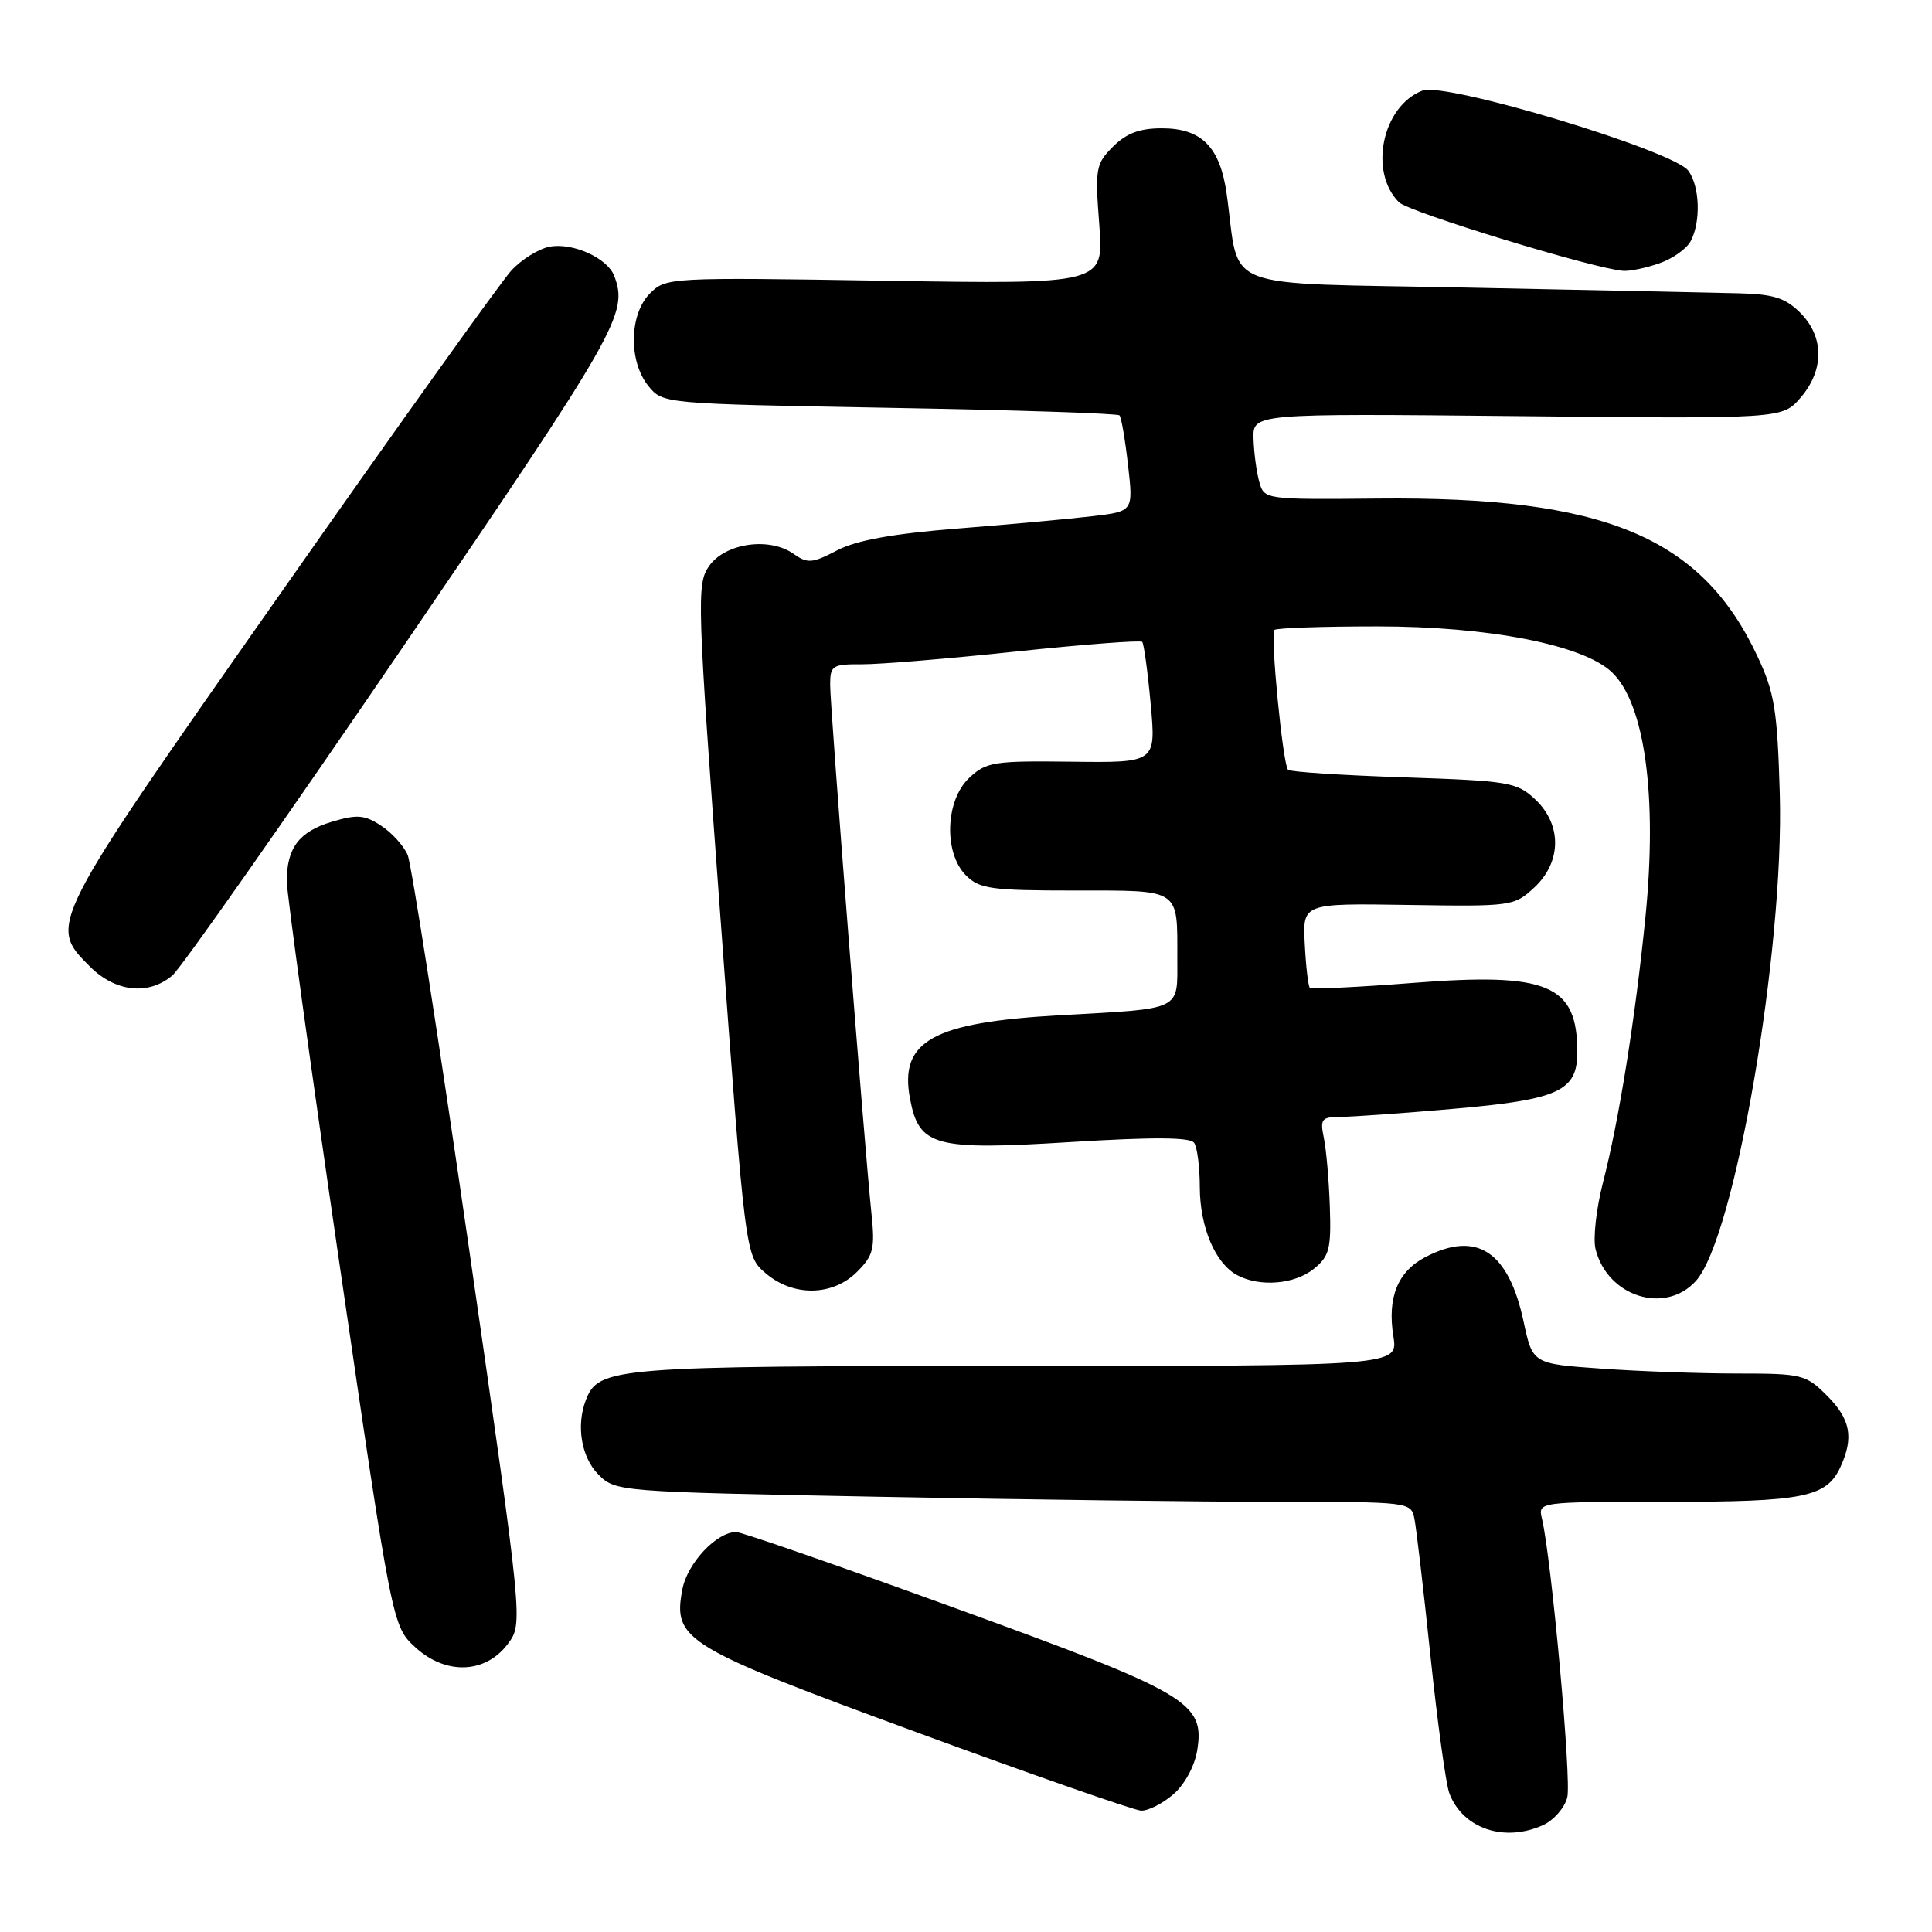 <?xml version="1.0" encoding="UTF-8" standalone="no"?>
<!DOCTYPE svg PUBLIC "-//W3C//DTD SVG 1.1//EN" "http://www.w3.org/Graphics/SVG/1.1/DTD/svg11.dtd" >
<svg xmlns="http://www.w3.org/2000/svg" xmlns:xlink="http://www.w3.org/1999/xlink" version="1.1" viewBox="0 0 256 256">
 <g >
 <path fill="currentColor"
d=" M 204.48 241.83 C 205.89 241.18 207.33 239.53 207.67 238.16 C 208.25 235.89 205.58 206.56 204.32 201.25 C 203.78 199.00 203.78 199.00 220.84 199.00 C 239.05 199.00 242.04 198.40 243.89 194.34 C 245.66 190.45 245.20 188.05 242.08 184.92 C 239.28 182.13 238.76 182.00 230.23 182.00 C 225.32 182.00 217.21 181.71 212.19 181.35 C 203.08 180.71 203.08 180.71 201.88 175.10 C 199.89 165.81 195.69 163.04 188.91 166.55 C 185.21 168.46 183.80 171.92 184.63 177.07 C 185.26 181.00 185.26 181.00 134.58 181.00 C 81.14 181.00 79.31 181.15 77.62 185.54 C 76.32 188.92 77.04 193.13 79.29 195.38 C 81.56 197.65 81.87 197.67 116.45 198.33 C 135.63 198.70 159.34 199.00 169.14 199.00 C 186.82 199.00 186.97 199.02 187.42 201.25 C 187.67 202.49 188.63 210.69 189.55 219.48 C 190.47 228.26 191.59 236.43 192.05 237.63 C 193.83 242.31 199.34 244.17 204.48 241.83 Z  M 155.48 237.75 C 156.99 236.44 158.30 234.01 158.64 231.92 C 159.64 225.58 157.53 224.34 126.67 213.12 C 111.36 207.55 98.26 203.00 97.55 203.00 C 94.94 203.00 91.06 207.14 90.41 210.63 C 89.16 217.31 90.63 218.21 121.53 229.56 C 136.91 235.21 150.26 239.87 151.19 239.92 C 152.13 239.96 154.05 238.99 155.48 237.75 Z  M 67.31 217.80 C 69.31 215.10 69.31 215.10 62.13 165.30 C 58.17 137.91 54.52 114.51 54.02 113.30 C 53.51 112.09 51.93 110.34 50.50 109.41 C 48.30 107.96 47.32 107.89 43.97 108.89 C 39.64 110.19 38.00 112.35 38.00 116.76 C 38.00 118.36 41.15 141.22 45.00 167.58 C 51.99 215.50 51.99 215.50 55.07 218.31 C 59.12 221.99 64.36 221.77 67.31 217.80 Z  M 224.70 169.75 C 229.85 164.10 236.43 125.92 235.83 105.16 C 235.51 94.10 235.14 91.80 232.89 87.00 C 225.46 71.12 212.61 65.77 182.60 66.06 C 167.57 66.20 167.52 66.19 166.86 63.85 C 166.50 62.56 166.15 59.99 166.10 58.14 C 166.00 54.79 166.00 54.79 201.09 55.14 C 236.17 55.50 236.17 55.50 238.59 52.69 C 241.74 49.03 241.72 44.63 238.55 41.45 C 236.55 39.46 235.00 38.97 230.30 38.86 C 227.11 38.78 211.02 38.44 194.54 38.11 C 160.88 37.42 164.39 38.79 162.54 25.68 C 161.66 19.47 159.22 17.00 153.95 17.00 C 151.00 17.00 149.25 17.66 147.48 19.43 C 145.19 21.72 145.09 22.32 145.66 29.76 C 146.27 37.66 146.27 37.66 117.27 37.20 C 88.69 36.74 88.23 36.77 86.13 38.87 C 83.37 41.63 83.26 47.87 85.91 51.14 C 87.82 53.50 87.82 53.50 117.86 54.04 C 134.39 54.33 148.10 54.78 148.34 55.04 C 148.58 55.29 149.09 58.26 149.47 61.62 C 150.17 67.75 150.17 67.75 144.83 68.39 C 141.90 68.74 133.89 69.48 127.04 70.02 C 118.25 70.72 113.50 71.58 110.91 72.93 C 107.61 74.65 107.01 74.70 105.11 73.36 C 101.90 71.12 96.06 71.98 93.96 75.00 C 92.29 77.39 92.36 79.47 95.49 121.95 C 98.76 166.40 98.76 166.40 101.44 168.70 C 105.09 171.84 110.32 171.77 113.56 168.53 C 115.74 166.35 115.96 165.46 115.47 160.78 C 114.56 152.06 110.00 93.75 110.00 90.77 C 110.00 88.18 110.27 88.00 114.25 88.02 C 116.59 88.03 125.80 87.27 134.72 86.32 C 143.64 85.38 151.13 84.81 151.35 85.05 C 151.57 85.30 152.08 89.00 152.47 93.28 C 153.18 101.07 153.18 101.07 142.01 100.93 C 131.67 100.80 130.67 100.96 128.43 103.07 C 125.25 106.05 125.02 113.02 128.00 116.00 C 129.78 117.78 131.33 118.00 142.39 118.00 C 156.54 118.00 156.00 117.64 156.00 127.01 C 156.00 134.00 156.82 133.61 140.50 134.52 C 123.58 135.47 119.14 137.92 120.58 145.57 C 121.77 151.90 123.78 152.45 141.81 151.33 C 152.85 150.65 157.72 150.68 158.23 151.43 C 158.64 152.02 158.98 154.66 158.98 157.30 C 159.00 162.64 161.03 167.41 163.94 168.97 C 166.94 170.57 171.55 170.19 174.10 168.12 C 176.15 166.46 176.40 165.47 176.21 159.87 C 176.09 156.36 175.73 152.26 175.41 150.75 C 174.90 148.26 175.11 148.00 177.67 147.99 C 179.23 147.98 185.90 147.51 192.50 146.93 C 206.55 145.71 209.00 144.59 209.00 139.41 C 209.00 130.46 205.14 128.83 187.22 130.24 C 179.92 130.81 173.77 131.10 173.56 130.89 C 173.35 130.67 173.04 128.07 172.89 125.10 C 172.60 119.69 172.60 119.69 186.59 119.91 C 200.28 120.12 200.63 120.08 203.29 117.61 C 206.93 114.23 206.99 109.28 203.42 105.92 C 200.99 103.64 199.98 103.47 186.00 103.00 C 177.84 102.73 170.94 102.28 170.67 102.00 C 169.98 101.29 168.30 84.03 168.87 83.47 C 169.12 83.21 175.26 83.00 182.51 83.00 C 197.22 83.00 209.70 85.43 213.55 89.04 C 217.94 93.17 219.63 105.44 218.03 121.50 C 216.67 135.04 214.52 148.49 212.39 156.74 C 211.51 160.18 211.07 164.13 211.42 165.52 C 212.99 171.81 220.62 174.23 224.70 169.75 Z  M 22.84 129.25 C 23.98 128.29 37.75 108.66 53.45 85.64 C 81.94 43.87 83.28 41.51 81.38 36.54 C 80.47 34.18 75.87 32.11 72.82 32.69 C 71.37 32.97 69.09 34.39 67.75 35.85 C 66.41 37.31 52.64 56.56 37.16 78.64 C 6.24 122.72 6.35 122.50 11.92 128.08 C 15.31 131.46 19.68 131.93 22.84 129.25 Z  M 219.87 34.89 C 221.62 34.29 223.48 32.97 224.02 31.96 C 225.39 29.40 225.24 24.71 223.72 22.63 C 221.76 19.95 191.55 10.84 188.49 12.00 C 183.17 14.03 181.33 22.76 185.37 26.80 C 186.68 28.11 211.31 35.64 215.10 35.89 C 215.98 35.95 218.13 35.50 219.87 34.89 Z "/>
</g>
</svg>
